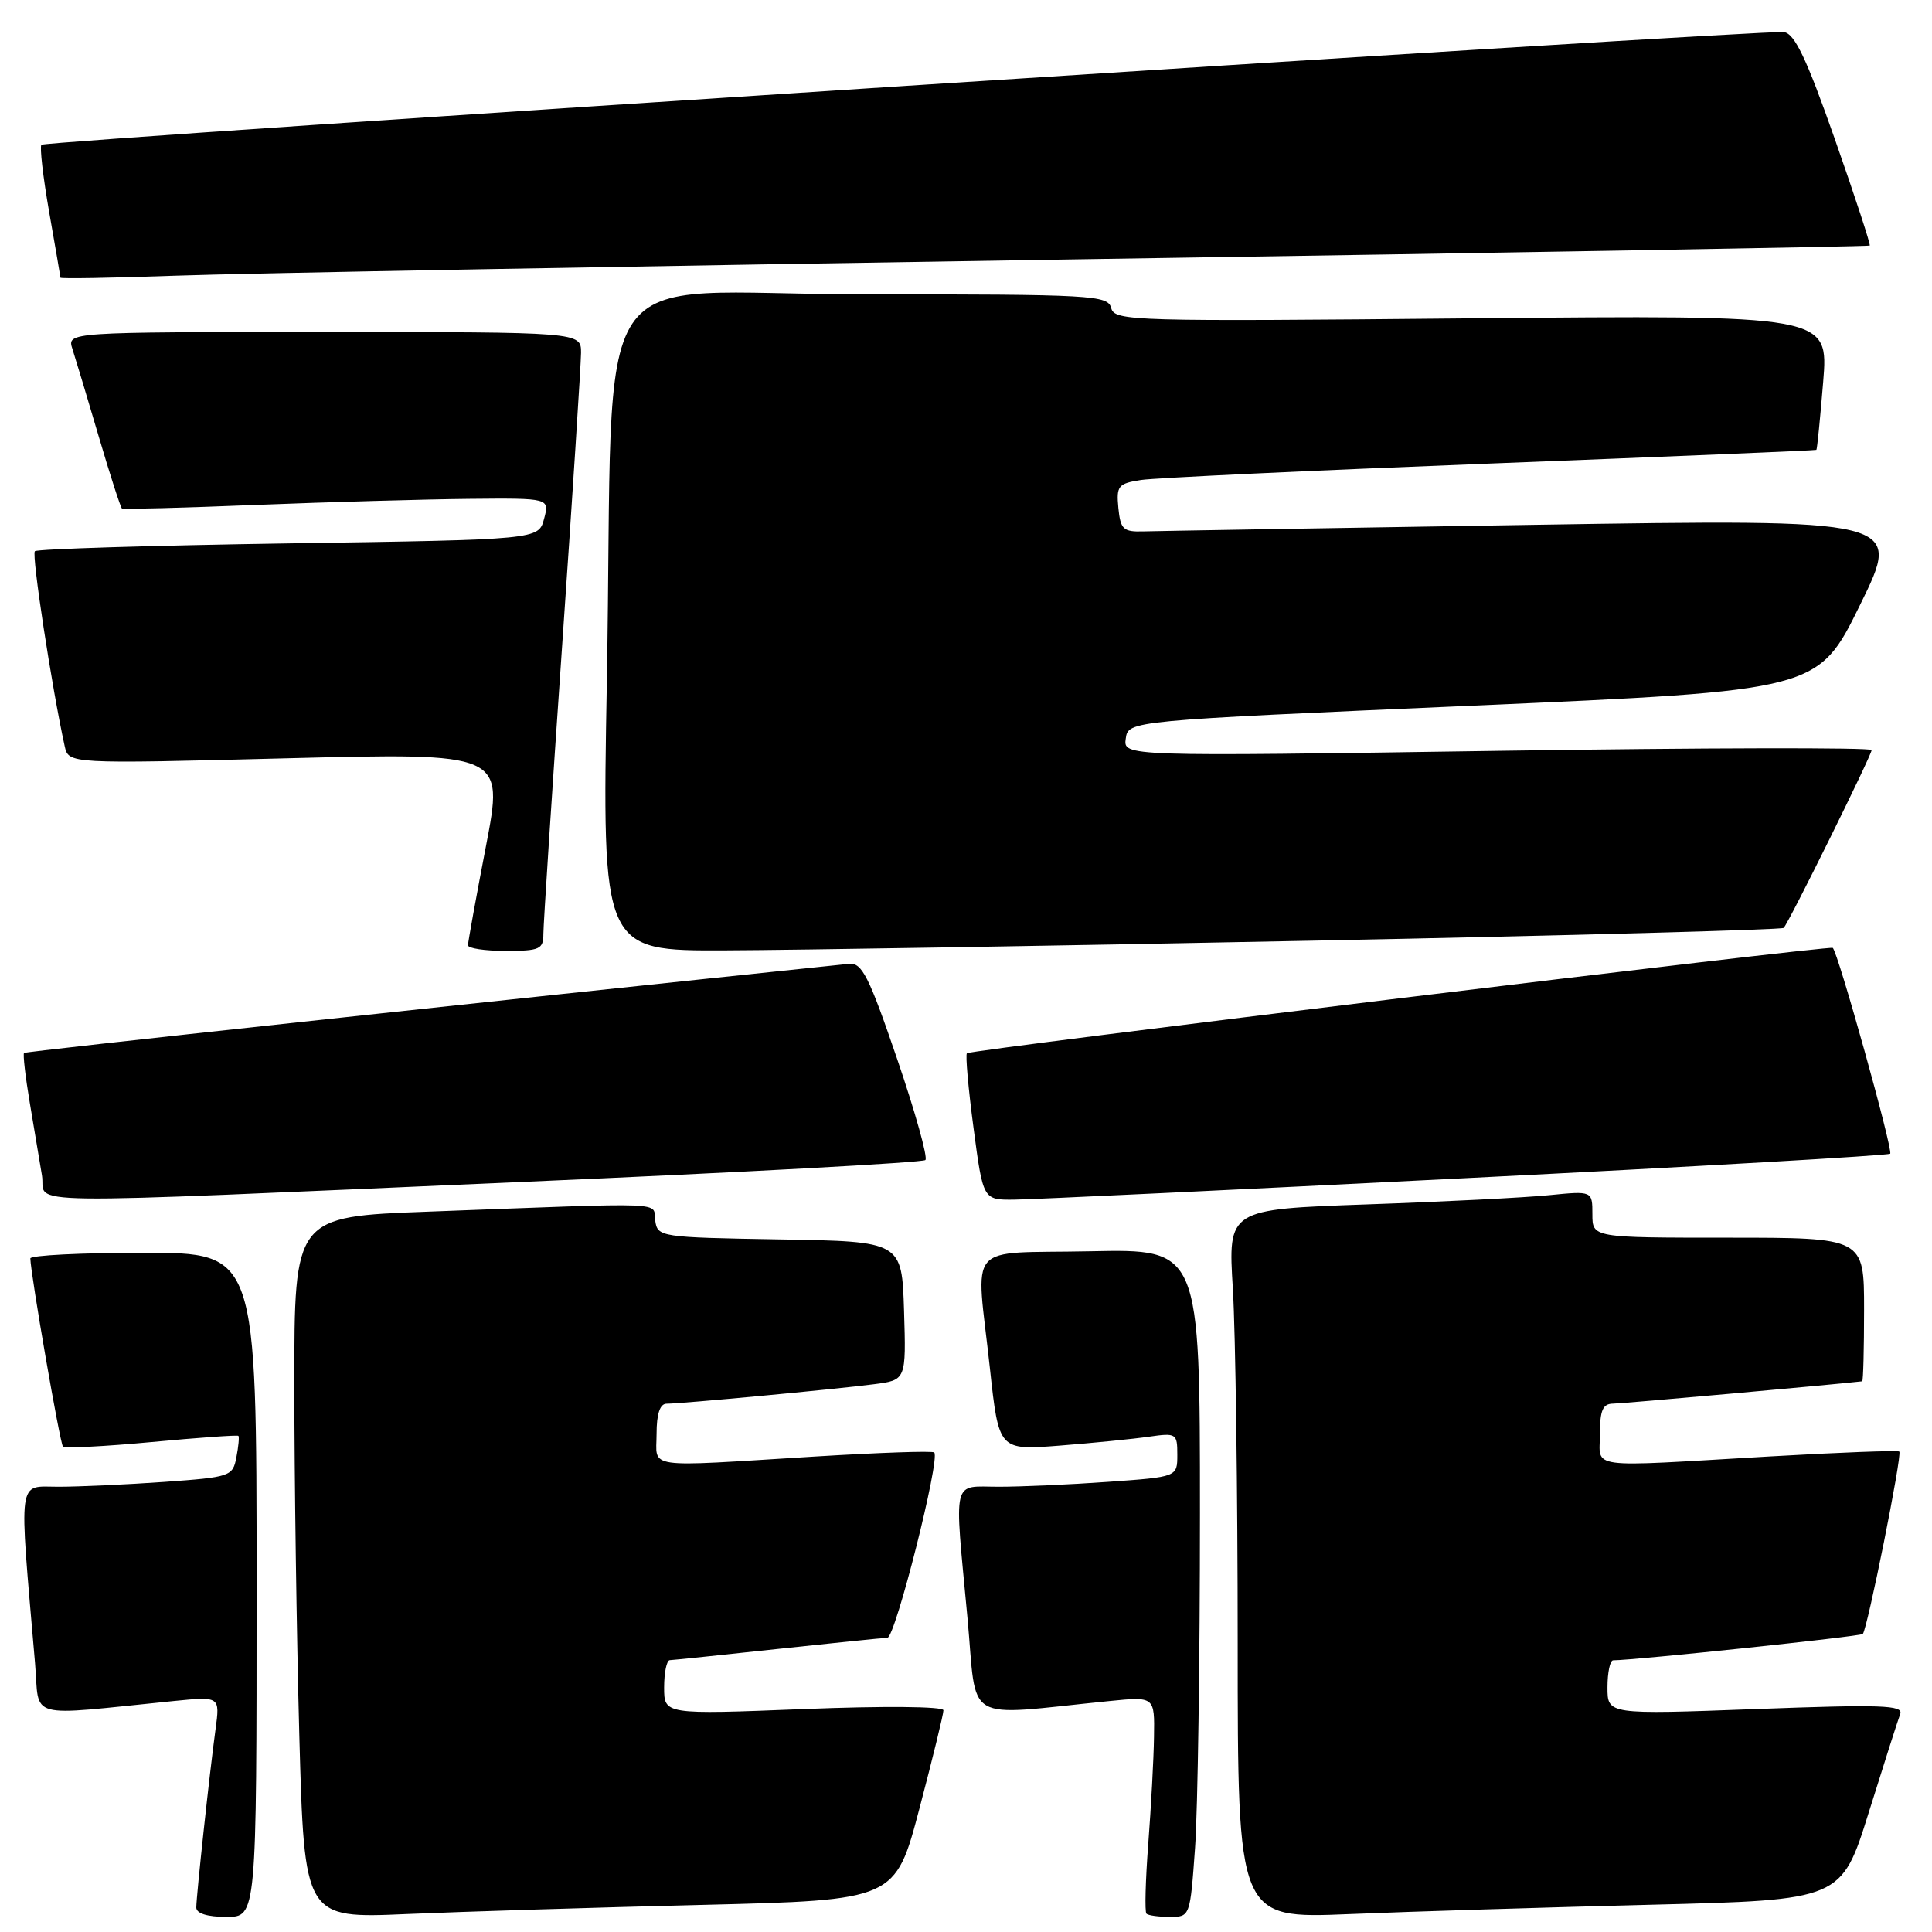 <?xml version="1.0" encoding="UTF-8" standalone="no"?>
<!DOCTYPE svg PUBLIC "-//W3C//DTD SVG 1.1//EN" "http://www.w3.org/Graphics/SVG/1.1/DTD/svg11.dtd" >
<svg xmlns="http://www.w3.org/2000/svg" xmlns:xlink="http://www.w3.org/1999/xlink" version="1.1" viewBox="0 0 256 256">
 <g >
 <path fill="currentColor"
d=" M 34.00 210.00 C 34.00 166.00 34.00 166.00 19.00 166.00 C 10.75 166.00 4.01 166.34 4.02 166.75 C 4.07 168.92 7.95 191.28 8.34 191.67 C 8.59 191.93 13.88 191.66 20.08 191.08 C 26.28 190.50 31.46 190.13 31.59 190.26 C 31.72 190.39 31.60 191.67 31.32 193.11 C 30.84 195.63 30.52 195.73 21.76 196.36 C 16.77 196.71 10.47 197.00 7.74 197.00 C 2.26 197.00 2.49 195.29 4.64 220.34 C 5.29 227.98 3.12 227.39 23.08 225.39 C 29.15 224.79 29.15 224.79 28.56 229.14 C 27.78 234.83 26.02 251.15 26.01 252.75 C 26.00 253.54 27.46 254.00 30.00 254.00 C 34.00 254.00 34.00 254.00 34.00 210.00 Z  M 93.07 252.41 C 118.63 251.78 118.63 251.78 121.83 239.64 C 123.59 232.96 125.02 227.10 125.01 226.62 C 125.01 226.11 117.08 226.04 106.50 226.46 C 88.00 227.19 88.00 227.19 88.00 223.59 C 88.00 221.62 88.34 219.99 88.75 219.98 C 89.16 219.97 95.58 219.30 103.00 218.50 C 110.42 217.70 116.99 217.03 117.58 217.02 C 118.63 217.00 124.62 193.29 123.79 192.46 C 123.57 192.23 116.43 192.48 107.94 193.00 C 85.02 194.41 87.00 194.69 87.00 190.00 C 87.00 187.34 87.45 186.00 88.33 186.00 C 90.24 186.00 110.72 184.08 115.79 183.42 C 120.07 182.87 120.07 182.87 119.79 173.68 C 119.50 164.50 119.50 164.50 103.32 164.23 C 87.44 163.96 87.13 163.91 86.82 161.73 C 86.46 159.21 89.40 159.33 56.75 160.55 C 39.00 161.21 39.00 161.21 39.00 183.45 C 39.00 195.67 39.30 216.60 39.66 229.94 C 40.33 254.21 40.33 254.21 53.91 253.62 C 61.39 253.30 79.01 252.75 93.07 252.41 Z  M 158.35 244.85 C 158.71 239.81 159.00 219.90 159.00 200.60 C 159.00 165.50 159.00 165.50 144.50 165.80 C 127.66 166.15 129.32 164.22 131.17 181.34 C 132.35 192.18 132.35 192.18 140.42 191.55 C 144.87 191.20 150.19 190.67 152.25 190.37 C 155.86 189.85 156.00 189.94 156.00 192.76 C 156.00 195.70 156.00 195.70 146.85 196.35 C 141.81 196.71 135.29 197.00 132.35 197.00 C 126.07 197.00 126.43 195.48 128.19 214.33 C 129.52 228.67 127.30 227.37 147.00 225.40 C 153.00 224.80 153.00 224.80 152.91 230.15 C 152.87 233.09 152.52 239.47 152.15 244.32 C 151.78 249.18 151.67 253.34 151.91 253.57 C 152.14 253.81 153.54 254.00 155.02 254.00 C 157.69 254.00 157.70 253.95 158.35 244.85 Z  M 218.75 252.39 C 244.00 251.76 244.00 251.76 247.63 240.13 C 249.63 233.73 251.50 227.88 251.79 227.11 C 252.24 225.94 249.24 225.84 232.66 226.46 C 213.00 227.19 213.00 227.19 213.00 223.59 C 213.00 221.62 213.34 220.00 213.75 220.00 C 216.72 219.98 246.49 216.84 246.83 216.51 C 247.43 215.90 252.08 192.74 251.67 192.34 C 251.49 192.16 243.73 192.45 234.42 192.99 C 209.82 194.42 212.00 194.71 212.00 190.00 C 212.00 186.86 212.38 186.00 213.75 185.99 C 214.99 185.98 242.75 183.49 246.75 183.03 C 246.89 183.01 247.00 178.72 247.00 173.50 C 247.00 164.00 247.00 164.00 229.00 164.00 C 211.00 164.00 211.00 164.00 211.00 160.90 C 211.00 157.80 211.00 157.80 205.25 158.37 C 202.09 158.69 191.22 159.24 181.11 159.59 C 162.71 160.24 162.71 160.24 163.36 170.78 C 163.71 176.57 164.00 197.72 164.00 217.77 C 164.00 254.23 164.00 254.23 178.75 253.63 C 186.86 253.29 204.86 252.74 218.75 252.39 Z  M 69.25 156.61 C 98.27 155.35 122.29 154.05 122.62 153.71 C 122.96 153.37 121.27 147.33 118.87 140.30 C 115.13 129.34 114.21 127.53 112.50 127.71 C 63.11 132.86 3.42 139.31 3.19 139.52 C 3.02 139.67 3.36 142.65 3.95 146.15 C 4.54 149.64 5.26 153.96 5.56 155.75 C 6.21 159.72 -0.33 159.63 69.25 156.61 Z  M 194.27 156.11 C 224.94 154.57 250.23 153.11 250.46 152.87 C 250.88 152.45 243.53 126.11 242.85 125.60 C 242.37 125.25 128.60 139.09 128.12 139.56 C 127.91 139.76 128.30 144.22 129.00 149.47 C 130.26 159.00 130.26 159.00 134.38 158.96 C 136.65 158.94 163.59 157.66 194.27 156.11 Z  M 72.00 123.75 C 72.00 122.51 73.12 105.30 74.49 85.50 C 75.86 65.70 76.98 48.26 76.99 46.75 C 77.00 44.00 77.00 44.00 42.93 44.00 C 8.87 44.00 8.87 44.00 9.60 46.25 C 10.00 47.49 11.57 52.70 13.08 57.83 C 14.59 62.96 15.98 67.26 16.16 67.38 C 16.35 67.50 24.38 67.29 34.00 66.90 C 43.62 66.52 56.30 66.16 62.16 66.10 C 72.83 66.00 72.83 66.00 72.09 68.75 C 71.36 71.50 71.36 71.50 38.26 72.00 C 20.06 72.28 4.92 72.74 4.62 73.04 C 4.17 73.50 6.86 91.10 8.57 98.86 C 9.09 101.22 9.09 101.22 37.93 100.48 C 66.77 99.75 66.77 99.75 64.39 112.13 C 63.08 118.93 62.01 124.84 62.01 125.25 C 62.00 125.66 64.25 126.00 67.00 126.00 C 71.52 126.00 72.00 125.78 72.00 123.75 Z  M 174.21 124.64 C 208.15 123.96 236.11 123.20 236.35 122.95 C 237.07 122.18 248.00 100.07 248.00 99.39 C 248.00 99.03 225.69 99.08 198.42 99.49 C 148.83 100.23 148.83 100.23 149.17 97.86 C 149.50 95.50 149.50 95.50 195.20 93.50 C 240.90 91.50 240.90 91.50 246.48 80.13 C 252.06 68.77 252.06 68.77 203.28 69.54 C 176.45 69.97 153.15 70.36 151.50 70.41 C 148.83 70.49 148.47 70.14 148.19 67.31 C 147.91 64.38 148.16 64.07 151.19 63.60 C 153.01 63.32 173.85 62.34 197.50 61.42 C 221.15 60.50 240.58 59.69 240.68 59.61 C 240.78 59.54 241.18 55.48 241.58 50.61 C 242.30 41.74 242.30 41.74 195.01 42.18 C 149.94 42.61 147.69 42.55 147.24 40.82 C 146.80 39.11 144.84 39.00 114.49 39.00 C 77.00 39.00 81.44 32.31 80.41 90.25 C 79.77 126.00 79.77 126.00 96.13 125.93 C 105.14 125.90 140.27 125.32 174.21 124.64 Z  M 143.00 34.36 C 200.47 33.48 247.61 32.66 247.75 32.54 C 247.89 32.43 245.81 26.07 243.12 18.41 C 239.36 7.71 237.80 4.44 236.37 4.25 C 233.75 3.89 6.04 18.62 5.49 19.18 C 5.24 19.43 5.70 23.43 6.51 28.07 C 7.33 32.71 8.00 36.63 8.00 36.79 C 8.00 36.95 14.86 36.83 23.25 36.53 C 31.64 36.22 85.53 35.25 143.00 34.36 Z "/>
</g>
</svg>